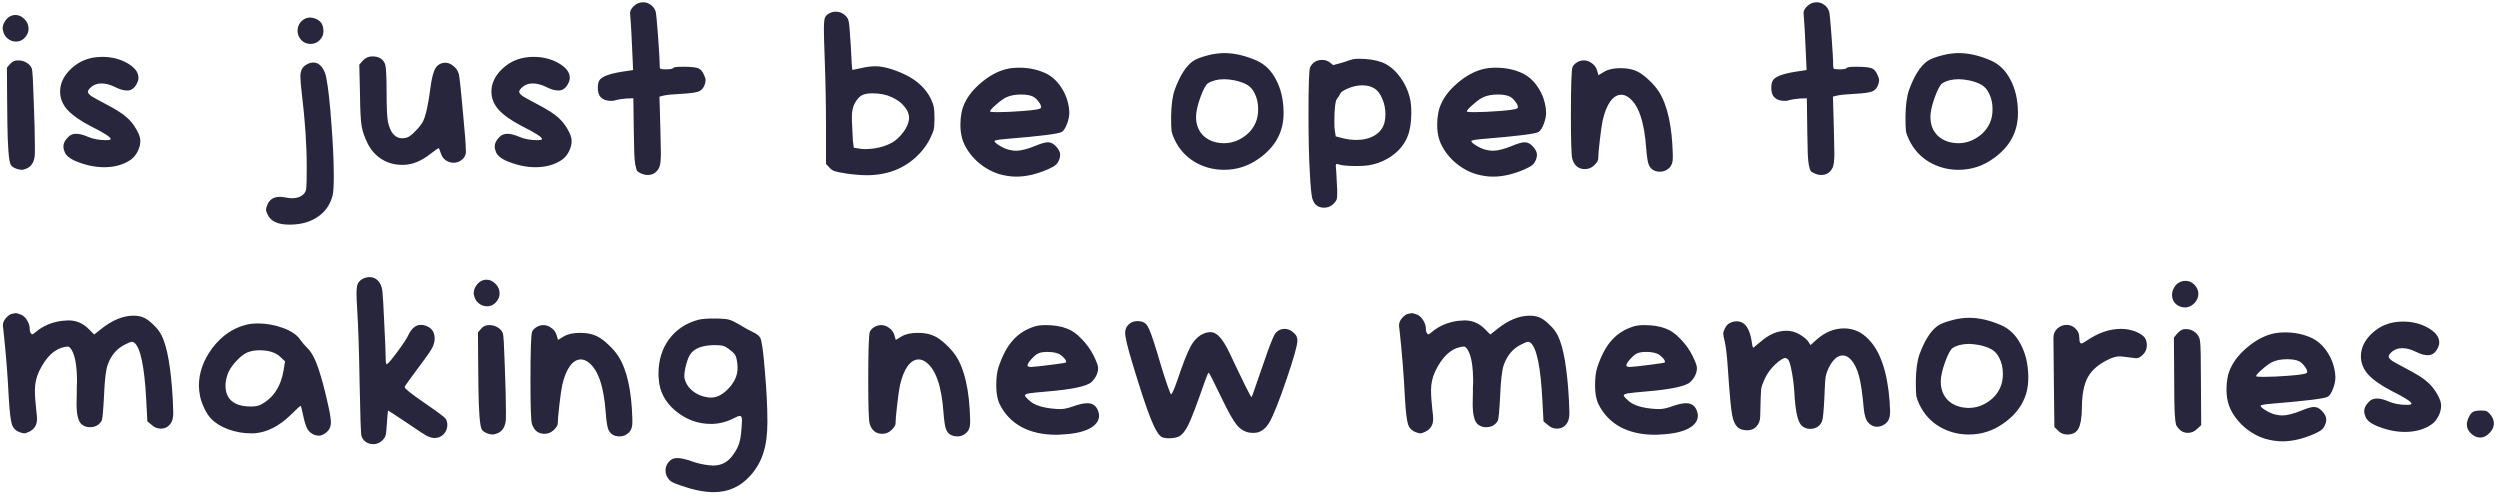 <svg width="255" height="51" viewBox="0 0 255 51" fill="none" xmlns="http://www.w3.org/2000/svg">
<path d="M1.592 6.184C1.656 6.168 1.752 6.16 1.88 6.16C2.184 6.16 2.464 6.24 2.72 6.4C2.976 6.544 3.152 6.744 3.248 7C3.312 7.144 3.376 8.24 3.44 10.288C3.52 12.32 3.56 13.92 3.56 15.088C3.56 15.584 3.552 15.872 3.536 15.952C3.456 16.56 3.192 16.968 2.744 17.176C2.52 17.272 2.344 17.32 2.216 17.32C2.12 17.32 1.976 17.296 1.784 17.248C1.416 17.136 1.184 16.984 1.088 16.792C0.896 16.424 0.784 15 0.752 12.52C0.752 12.072 0.744 11.296 0.728 10.192L0.704 6.904L0.992 6.568C1.184 6.344 1.384 6.216 1.592 6.184ZM1.016 1.672C1.208 1.576 1.392 1.528 1.568 1.528C1.92 1.528 2.232 1.672 2.504 1.96C2.776 2.232 2.912 2.552 2.912 2.92C2.912 3.176 2.848 3.4 2.72 3.592C2.448 4.024 2.08 4.24 1.616 4.24C1.312 4.24 1.032 4.136 0.776 3.928C0.52 3.72 0.36 3.432 0.296 3.064C0.296 3.048 0.288 3.024 0.272 2.992C0.272 2.944 0.272 2.912 0.272 2.896C0.272 2.656 0.344 2.424 0.488 2.2C0.632 1.96 0.808 1.784 1.016 1.672ZM9.54 5.872C9.828 5.824 10.124 5.8 10.428 5.8C11.388 5.8 12.244 6.016 12.996 6.448C13.748 6.88 14.124 7.376 14.124 7.936C14.124 8.08 14.1 8.208 14.052 8.32C13.812 8.928 13.452 9.232 12.972 9.232C12.62 9.232 12.22 9.12 11.772 8.896C11.26 8.64 10.788 8.512 10.356 8.512C9.892 8.512 9.508 8.664 9.204 8.968C9.044 9.128 8.964 9.256 8.964 9.352C8.964 9.48 9.084 9.632 9.324 9.808C9.58 9.968 10.044 10.224 10.716 10.576C11.82 11.152 12.564 11.624 12.948 11.992C13.316 12.312 13.636 12.712 13.908 13.192C14.18 13.656 14.316 14.048 14.316 14.368C14.316 14.736 14.22 15.104 14.028 15.472C13.836 15.84 13.596 16.12 13.308 16.312C12.572 16.808 11.676 17.056 10.62 17.056C9.628 17.056 8.604 16.824 7.548 16.36C7.052 16.12 6.74 15.848 6.612 15.544C6.516 15.32 6.468 15.12 6.468 14.944C6.468 14.624 6.62 14.312 6.924 14.008C7.132 13.768 7.412 13.648 7.764 13.648C8.1 13.648 8.508 13.752 8.988 13.96C9.516 14.184 10.124 14.296 10.812 14.296C11.132 14.296 11.292 14.256 11.292 14.176C11.292 13.984 10.604 13.544 9.228 12.856C8.156 12.296 7.372 11.744 6.876 11.2C6.38 10.64 6.132 10.024 6.132 9.352C6.132 8.552 6.46 7.816 7.116 7.144C7.788 6.456 8.596 6.032 9.54 5.872ZM31.215 6.616C31.471 6.456 31.719 6.376 31.959 6.376C32.279 6.376 32.551 6.512 32.775 6.784C33.015 7.056 33.183 7.432 33.279 7.912C33.487 9 33.663 10.584 33.807 12.664C33.967 14.744 34.047 16.52 34.047 17.992C34.047 18.936 34.007 19.584 33.927 19.936C33.687 20.864 33.191 21.584 32.439 22.096C31.687 22.624 30.759 22.896 29.655 22.912H29.511C28.359 22.912 27.623 22.576 27.303 21.904C27.191 21.68 27.135 21.504 27.135 21.376C27.135 21.28 27.175 21.128 27.255 20.92C27.479 20.36 27.903 20.08 28.527 20.08C28.751 20.08 28.919 20.096 29.031 20.128C29.383 20.192 29.623 20.224 29.751 20.224C30.279 20.224 30.687 20.08 30.975 19.792C31.135 19.632 31.223 19.432 31.239 19.192C31.271 18.952 31.287 18.208 31.287 16.96C31.287 14.8 31.119 12.32 30.783 9.52C30.687 8.736 30.639 8.16 30.639 7.792C30.639 7.232 30.831 6.84 31.215 6.616ZM30.759 2.152C31.015 1.912 31.303 1.792 31.623 1.792C31.863 1.792 32.103 1.856 32.343 1.984C32.775 2.192 32.991 2.592 32.991 3.184C32.991 3.536 32.863 3.84 32.607 4.096C32.351 4.352 32.039 4.48 31.671 4.48C31.559 4.48 31.471 4.472 31.407 4.456C31.087 4.392 30.831 4.232 30.639 3.976C30.447 3.72 30.351 3.44 30.351 3.136C30.351 2.752 30.487 2.424 30.759 2.152ZM37.032 6.16C37.288 5.888 37.6 5.752 37.968 5.752C38.656 5.752 39.096 6.024 39.288 6.568C39.384 6.888 39.432 7.824 39.432 9.376C39.432 10.944 39.48 11.968 39.576 12.448C39.816 13.552 40.304 14.104 41.04 14.104C41.184 14.104 41.336 14.08 41.496 14.032C41.72 13.968 42.008 13.752 42.36 13.384C42.728 13.016 42.992 12.68 43.152 12.376C43.44 11.784 43.696 10.608 43.92 8.848C44.08 7.648 44.328 6.92 44.664 6.664C44.888 6.488 45.136 6.4 45.408 6.4C45.712 6.4 45.992 6.512 46.248 6.736C46.52 6.944 46.704 7.216 46.8 7.552C46.88 7.904 47.016 9.16 47.208 11.32C47.416 13.464 47.52 14.832 47.52 15.424V15.616C47.456 15.92 47.304 16.16 47.064 16.336C46.824 16.512 46.56 16.6 46.272 16.6C46 16.6 45.736 16.52 45.48 16.36C45.24 16.2 45.072 15.968 44.976 15.664C44.848 15.296 44.776 15.112 44.76 15.112C44.696 15.112 44.424 15.296 43.944 15.664C42.984 16.432 42.04 16.816 41.112 16.816H41.04C40.272 16.816 39.584 16.632 38.976 16.264C38.368 15.896 37.888 15.376 37.536 14.704C37.2 14.032 36.984 13.424 36.888 12.88C36.792 12.32 36.736 11.24 36.72 9.64L36.648 6.592L37.032 6.16ZM53.532 5.872C53.82 5.824 54.116 5.8 54.42 5.8C55.38 5.8 56.236 6.016 56.988 6.448C57.74 6.88 58.116 7.376 58.116 7.936C58.116 8.08 58.092 8.208 58.044 8.32C57.804 8.928 57.444 9.232 56.964 9.232C56.612 9.232 56.212 9.12 55.764 8.896C55.252 8.64 54.78 8.512 54.348 8.512C53.884 8.512 53.5 8.664 53.196 8.968C53.036 9.128 52.956 9.256 52.956 9.352C52.956 9.48 53.076 9.632 53.316 9.808C53.572 9.968 54.036 10.224 54.708 10.576C55.812 11.152 56.556 11.624 56.94 11.992C57.308 12.312 57.628 12.712 57.9 13.192C58.172 13.656 58.308 14.048 58.308 14.368C58.308 14.736 58.212 15.104 58.02 15.472C57.828 15.84 57.588 16.12 57.3 16.312C56.564 16.808 55.668 17.056 54.612 17.056C53.62 17.056 52.596 16.824 51.54 16.36C51.044 16.12 50.732 15.848 50.604 15.544C50.508 15.32 50.46 15.12 50.46 14.944C50.46 14.624 50.612 14.312 50.916 14.008C51.124 13.768 51.404 13.648 51.756 13.648C52.092 13.648 52.5 13.752 52.98 13.96C53.508 14.184 54.116 14.296 54.804 14.296C55.124 14.296 55.284 14.256 55.284 14.176C55.284 13.984 54.596 13.544 53.22 12.856C52.148 12.296 51.364 11.744 50.868 11.2C50.372 10.64 50.124 10.024 50.124 9.352C50.124 8.552 50.452 7.816 51.108 7.144C51.78 6.456 52.588 6.032 53.532 5.872ZM64.625 0.64C64.897 0.368 65.225 0.232 65.609 0.232C65.897 0.232 66.153 0.32 66.377 0.496C66.617 0.656 66.785 0.888 66.881 1.192C66.929 1.368 67.009 2.2 67.121 3.688C67.233 5.16 67.289 6.184 67.289 6.76C67.289 6.904 67.321 6.992 67.385 7.024C67.465 7.056 67.649 7.072 67.937 7.072C68.369 7.072 68.617 7.024 68.681 6.928C68.713 6.848 69.041 6.808 69.665 6.808C70.465 6.808 70.993 6.864 71.249 6.976C71.489 7.088 71.673 7.304 71.801 7.624C71.913 7.848 71.969 8.032 71.969 8.176C71.969 8.288 71.945 8.424 71.897 8.584C71.785 8.952 71.577 9.2 71.273 9.328C70.985 9.44 70.409 9.52 69.545 9.568C68.569 9.616 67.937 9.68 67.649 9.76L67.265 9.856L67.361 13.24C67.393 14.744 67.409 15.552 67.409 15.664C67.409 16.368 67.353 16.84 67.241 17.08C67.001 17.592 66.609 17.848 66.065 17.848C65.857 17.848 65.641 17.8 65.417 17.704C65.241 17.624 65.113 17.552 65.033 17.488C64.953 17.408 64.881 17.208 64.817 16.888C64.753 16.552 64.713 16.16 64.697 15.712C64.681 15.264 64.665 14.528 64.649 13.504L64.601 10.024L63.881 10.048C63.449 10.08 63.065 10.144 62.729 10.24C62.649 10.272 62.521 10.288 62.345 10.288C61.801 10.288 61.409 10.12 61.169 9.784C61.041 9.576 60.977 9.296 60.977 8.944C60.977 8.64 61.025 8.4 61.121 8.224C61.345 7.824 62.129 7.52 63.473 7.312L64.577 7.144L64.481 5.032C64.417 3.528 64.361 2.504 64.313 1.96C64.281 1.576 64.265 1.368 64.265 1.336C64.265 1.112 64.385 0.88 64.625 0.64ZM92.245 10.864C91.941 10.48 91.509 10.16 90.949 9.904C90.389 9.648 89.741 9.52 89.005 9.52C88.557 9.52 88.213 9.576 87.973 9.688C87.717 9.8 87.469 10.056 87.229 10.456C87.005 10.84 86.893 11.312 86.893 11.872V12.28C86.941 13.416 86.973 14.088 86.989 14.296L87.085 15.064L87.661 15.16C87.885 15.192 88.069 15.208 88.213 15.208C89.157 15.208 90.013 15.024 90.781 14.656C91.165 14.48 91.533 14.192 91.885 13.792C92.253 13.376 92.501 12.968 92.629 12.568C92.693 12.344 92.725 12.168 92.725 12.04C92.725 11.624 92.565 11.232 92.245 10.864ZM84.685 1.312C84.845 1.232 85.037 1.192 85.261 1.192C85.645 1.192 85.981 1.336 86.269 1.624C86.445 1.8 86.549 2.016 86.581 2.272C86.629 2.512 86.693 3.272 86.773 4.552C86.853 6.232 86.909 7.088 86.941 7.12H86.965C87.045 7.12 87.325 7.064 87.805 6.952C88.365 6.824 88.853 6.76 89.269 6.76C90.069 6.76 91.045 7.024 92.197 7.552C93.509 8.16 94.429 9.008 94.957 10.096C95.117 10.432 95.213 10.712 95.245 10.936C95.293 11.16 95.317 11.536 95.317 12.064C95.317 12.592 95.293 12.968 95.245 13.192C95.197 13.4 95.069 13.72 94.861 14.152C94.397 15.048 93.757 15.808 92.941 16.432C92.125 17.056 91.221 17.472 90.229 17.68C89.653 17.808 89.053 17.872 88.429 17.872C87.837 17.872 87.141 17.816 86.341 17.704C85.733 17.608 85.333 17.528 85.141 17.464C84.949 17.4 84.773 17.28 84.613 17.104L84.253 16.72V12.976C84.253 10.72 84.205 8.28 84.109 5.656C84.061 4.424 84.037 3.536 84.037 2.992C84.037 2.352 84.077 1.944 84.157 1.768C84.237 1.592 84.413 1.44 84.685 1.312ZM105.377 9.856C105.089 9.712 104.681 9.64 104.153 9.64C103.577 9.64 103.089 9.728 102.689 9.904C102.417 10.016 102.065 10.264 101.633 10.648C101.201 11.016 100.985 11.256 100.985 11.368C100.985 11.416 101.233 11.44 101.729 11.44C102.465 11.44 103.345 11.4 104.369 11.32C105.393 11.24 105.977 11.152 106.121 11.056C106.169 11.04 106.193 10.992 106.193 10.912C106.193 10.768 106.105 10.584 105.929 10.36C105.753 10.12 105.569 9.952 105.377 9.856ZM102.545 7.072C102.945 6.96 103.417 6.904 103.961 6.904C104.969 6.904 105.889 7.104 106.721 7.504C107.345 7.824 107.865 8.312 108.281 8.968C108.697 9.608 108.953 10.328 109.049 11.128C109.049 11.16 109.049 11.208 109.049 11.272C109.065 11.336 109.073 11.384 109.073 11.416C109.073 11.832 108.993 12.24 108.833 12.64C108.689 13.04 108.513 13.312 108.305 13.456C108.033 13.648 106.121 13.888 102.569 14.176C101.817 14.24 101.441 14.312 101.441 14.392C101.441 14.488 101.609 14.64 101.945 14.848C102.281 15.056 102.609 15.2 102.929 15.28C103.217 15.344 103.449 15.376 103.625 15.376C104.137 15.376 104.801 15.208 105.617 14.872C106.193 14.632 106.617 14.512 106.889 14.512C107.161 14.512 107.417 14.632 107.657 14.872C107.977 15.192 108.137 15.496 108.137 15.784C108.137 15.976 108.089 16.176 107.993 16.384C107.913 16.576 107.801 16.728 107.657 16.84C107.529 16.952 107.289 17.088 106.937 17.248C105.769 17.76 104.681 18.016 103.673 18.016C103.097 18.016 102.505 17.928 101.897 17.752C101.081 17.496 100.337 17.064 99.665 16.456C98.993 15.832 98.513 15.144 98.225 14.392C98.049 13.896 97.961 13.344 97.961 12.736C97.961 11.856 98.105 11.12 98.393 10.528C98.729 9.792 99.297 9.088 100.097 8.416C100.897 7.744 101.713 7.296 102.545 7.072ZM125.957 8.2C125.525 8.12 125.165 8.08 124.877 8.08C124.221 8.08 123.669 8.216 123.221 8.488C122.997 8.632 122.733 9.12 122.429 9.952C122.141 10.768 121.997 11.424 121.997 11.92C121.997 12.72 122.253 13.368 122.765 13.864C123.293 14.344 123.981 14.592 124.829 14.608C125.517 14.608 126.157 14.416 126.749 14.032C127.357 13.648 127.797 13.144 128.069 12.52C128.245 12.12 128.333 11.664 128.333 11.152C128.333 10.528 128.213 9.984 127.973 9.52C127.797 9.152 127.557 8.872 127.253 8.68C126.949 8.488 126.517 8.328 125.957 8.2ZM123.245 5.632C123.805 5.488 124.357 5.416 124.901 5.416C125.925 5.416 127.021 5.672 128.189 6.184C129.021 6.552 129.677 7.2 130.157 8.128C130.653 9.056 130.909 10.152 130.925 11.416V11.56C130.925 13.464 130.077 15.008 128.381 16.192C127.325 16.944 126.149 17.32 124.853 17.32C123.781 17.32 122.789 17.056 121.877 16.528C120.965 15.984 120.277 15.224 119.813 14.248C119.653 13.912 119.549 13.624 119.501 13.384C119.469 13.144 119.453 12.64 119.453 11.872C119.469 10.736 119.589 9.84 119.813 9.184C120.341 7.728 120.965 6.744 121.685 6.232C121.973 6.024 122.493 5.824 123.245 5.632ZM141.002 10.096C140.794 9.584 140.522 9.224 140.186 9.016C139.85 8.808 139.442 8.704 138.962 8.704C138.45 8.704 137.946 8.816 137.45 9.04C137.002 9.232 136.746 9.416 136.682 9.592C136.634 9.72 136.538 9.872 136.394 10.048C136.202 10.272 136.106 11.064 136.106 12.424C136.106 12.872 136.122 13.176 136.154 13.336L136.25 13.912L136.994 14.104C137.442 14.216 137.89 14.272 138.338 14.272C139.074 14.272 139.698 14.12 140.21 13.816C140.738 13.496 141.074 13.056 141.218 12.496C141.282 12.256 141.314 11.976 141.314 11.656C141.314 11.112 141.21 10.592 141.002 10.096ZM138.002 6.04C138.194 6.008 138.386 5.992 138.578 5.992C139.506 5.992 140.298 6.112 140.954 6.352C141.61 6.608 142.186 7.056 142.682 7.696C143.194 8.336 143.562 9.072 143.786 9.904C143.898 10.336 143.954 10.856 143.954 11.464C143.954 12.44 143.834 13.24 143.594 13.864C143.29 14.648 142.778 15.304 142.058 15.832C141.354 16.36 140.53 16.704 139.586 16.864C139.25 16.912 138.834 16.936 138.338 16.936C137.49 16.936 136.89 16.88 136.538 16.768C136.442 16.736 136.386 16.72 136.37 16.72C136.29 16.72 136.25 16.792 136.25 16.936C136.25 16.968 136.266 17.16 136.298 17.512C136.314 17.672 136.346 18.296 136.394 19.384V19.792C136.394 20.08 136.37 20.28 136.322 20.392C136.274 20.504 136.17 20.64 136.01 20.8C135.754 21.056 135.434 21.184 135.05 21.184C134.826 21.184 134.618 21.136 134.426 21.04C134.154 20.896 133.962 20.624 133.85 20.224C133.754 19.824 133.674 19 133.61 17.752C133.514 16.184 133.466 14.144 133.466 11.632C133.466 8.672 133.522 7.08 133.634 6.856C133.89 6.36 134.298 6.112 134.858 6.112C135.162 6.112 135.426 6.2 135.65 6.376L135.986 6.64L136.874 6.4C137.018 6.352 137.17 6.304 137.33 6.256C137.49 6.192 137.634 6.144 137.762 6.112C137.89 6.08 137.97 6.056 138.002 6.04ZM154.009 9.856C153.721 9.712 153.313 9.64 152.785 9.64C152.209 9.64 151.721 9.728 151.321 9.904C151.049 10.016 150.697 10.264 150.265 10.648C149.833 11.016 149.617 11.256 149.617 11.368C149.617 11.416 149.865 11.44 150.361 11.44C151.097 11.44 151.977 11.4 153.001 11.32C154.025 11.24 154.609 11.152 154.753 11.056C154.801 11.04 154.825 10.992 154.825 10.912C154.825 10.768 154.737 10.584 154.561 10.36C154.385 10.12 154.201 9.952 154.009 9.856ZM151.177 7.072C151.577 6.96 152.049 6.904 152.593 6.904C153.601 6.904 154.521 7.104 155.353 7.504C155.977 7.824 156.497 8.312 156.913 8.968C157.329 9.608 157.585 10.328 157.681 11.128C157.681 11.16 157.681 11.208 157.681 11.272C157.697 11.336 157.705 11.384 157.705 11.416C157.705 11.832 157.625 12.24 157.465 12.64C157.321 13.04 157.145 13.312 156.937 13.456C156.665 13.648 154.753 13.888 151.201 14.176C150.449 14.24 150.073 14.312 150.073 14.392C150.073 14.488 150.241 14.64 150.577 14.848C150.913 15.056 151.241 15.2 151.561 15.28C151.849 15.344 152.081 15.376 152.257 15.376C152.769 15.376 153.433 15.208 154.249 14.872C154.825 14.632 155.249 14.512 155.521 14.512C155.793 14.512 156.049 14.632 156.289 14.872C156.609 15.192 156.769 15.496 156.769 15.784C156.769 15.976 156.721 16.176 156.625 16.384C156.545 16.576 156.433 16.728 156.289 16.84C156.161 16.952 155.921 17.088 155.569 17.248C154.401 17.76 153.313 18.016 152.305 18.016C151.729 18.016 151.137 17.928 150.529 17.752C149.713 17.496 148.969 17.064 148.297 16.456C147.625 15.832 147.145 15.144 146.857 14.392C146.681 13.896 146.593 13.344 146.593 12.736C146.593 11.856 146.737 11.12 147.025 10.528C147.361 9.792 147.929 9.088 148.729 8.416C149.529 7.744 150.345 7.296 151.177 7.072ZM160.952 6.304C161.144 6.208 161.344 6.16 161.552 6.16C161.84 6.16 162.112 6.256 162.368 6.448C162.624 6.624 162.8 6.864 162.896 7.168L163.04 7.672L163.64 7.312C164.04 7.072 164.592 6.952 165.296 6.952C165.984 6.952 166.552 7.064 167 7.288C167.368 7.464 167.76 7.752 168.176 8.152C168.608 8.552 168.952 8.952 169.208 9.352C170.072 10.712 170.544 12.824 170.624 15.688V16.168C170.624 16.552 170.512 16.864 170.288 17.104C170.016 17.376 169.696 17.512 169.328 17.512C168.736 17.512 168.344 17.256 168.152 16.744C168.056 16.472 167.976 15.936 167.912 15.136C167.72 12.336 167.096 10.584 166.04 9.88C165.816 9.736 165.592 9.664 165.368 9.664C164.952 9.664 164.576 9.896 164.24 10.36C163.92 10.808 163.664 11.448 163.472 12.28C163.392 12.648 163.296 13.312 163.184 14.272C163.072 15.232 163.016 15.88 163.016 16.216C163.016 16.376 162.88 16.592 162.608 16.864C162.336 17.12 162.024 17.248 161.672 17.248C161.016 17.248 160.584 16.904 160.376 16.216C160.28 15.88 160.232 14.424 160.232 11.848C160.232 8.776 160.288 7.104 160.4 6.832C160.496 6.624 160.68 6.448 160.952 6.304ZM184.321 0.64C184.593 0.368 184.921 0.232 185.305 0.232C185.593 0.232 185.849 0.32 186.073 0.496C186.313 0.656 186.481 0.888 186.577 1.192C186.625 1.368 186.705 2.2 186.817 3.688C186.929 5.16 186.985 6.184 186.985 6.76C186.985 6.904 187.017 6.992 187.081 7.024C187.161 7.056 187.345 7.072 187.633 7.072C188.065 7.072 188.313 7.024 188.377 6.928C188.409 6.848 188.737 6.808 189.361 6.808C190.161 6.808 190.689 6.864 190.945 6.976C191.185 7.088 191.369 7.304 191.497 7.624C191.609 7.848 191.665 8.032 191.665 8.176C191.665 8.288 191.641 8.424 191.593 8.584C191.481 8.952 191.273 9.2 190.969 9.328C190.681 9.44 190.105 9.52 189.241 9.568C188.265 9.616 187.633 9.68 187.345 9.76L186.961 9.856L187.057 13.24C187.089 14.744 187.105 15.552 187.105 15.664C187.105 16.368 187.049 16.84 186.937 17.08C186.697 17.592 186.305 17.848 185.761 17.848C185.553 17.848 185.337 17.8 185.113 17.704C184.937 17.624 184.809 17.552 184.729 17.488C184.649 17.408 184.577 17.208 184.513 16.888C184.449 16.552 184.409 16.16 184.393 15.712C184.377 15.264 184.361 14.528 184.345 13.504L184.297 10.024L183.577 10.048C183.145 10.08 182.761 10.144 182.425 10.24C182.345 10.272 182.217 10.288 182.041 10.288C181.497 10.288 181.105 10.12 180.865 9.784C180.737 9.576 180.673 9.296 180.673 8.944C180.673 8.64 180.721 8.4 180.817 8.224C181.041 7.824 181.825 7.52 183.169 7.312L184.273 7.144L184.177 5.032C184.113 3.528 184.057 2.504 184.009 1.96C183.977 1.576 183.961 1.368 183.961 1.336C183.961 1.112 184.081 0.88 184.321 0.64ZM200.863 8.2C200.431 8.12 200.071 8.08 199.783 8.08C199.127 8.08 198.575 8.216 198.127 8.488C197.903 8.632 197.639 9.12 197.335 9.952C197.047 10.768 196.903 11.424 196.903 11.92C196.903 12.72 197.159 13.368 197.671 13.864C198.199 14.344 198.887 14.592 199.735 14.608C200.423 14.608 201.063 14.416 201.655 14.032C202.263 13.648 202.703 13.144 202.975 12.52C203.151 12.12 203.239 11.664 203.239 11.152C203.239 10.528 203.119 9.984 202.879 9.52C202.703 9.152 202.463 8.872 202.159 8.68C201.855 8.488 201.423 8.328 200.863 8.2ZM198.151 5.632C198.711 5.488 199.263 5.416 199.807 5.416C200.831 5.416 201.927 5.672 203.095 6.184C203.927 6.552 204.583 7.2 205.063 8.128C205.559 9.056 205.815 10.152 205.831 11.416V11.56C205.831 13.464 204.983 15.008 203.287 16.192C202.231 16.944 201.055 17.32 199.759 17.32C198.687 17.32 197.695 17.056 196.783 16.528C195.871 15.984 195.183 15.224 194.719 14.248C194.559 13.912 194.455 13.624 194.407 13.384C194.375 13.144 194.359 12.64 194.359 11.872C194.375 10.736 194.495 9.84 194.719 9.184C195.247 7.728 195.871 6.744 196.591 6.232C196.879 6.024 197.399 5.824 198.151 5.632ZM1.232 32.008C1.456 31.976 1.584 31.952 1.616 31.936C1.696 31.936 1.88 31.992 2.168 32.104C2.392 32.2 2.592 32.392 2.768 32.68C2.944 32.968 3.032 33.248 3.032 33.52C3.032 33.728 3.072 33.888 3.152 34C3.216 34.08 3.272 34.112 3.32 34.096C3.368 34.08 3.48 34 3.656 33.856C4.376 33.248 5.256 32.872 6.296 32.728C6.616 32.696 6.84 32.68 6.968 32.68C7.784 32.68 8.48 32.976 9.056 33.568L9.608 34.12L10.304 33.568C11.44 32.656 12.544 32.2 13.616 32.2C13.984 32.2 14.312 32.256 14.6 32.368C14.92 32.496 15.264 32.744 15.632 33.112C16.016 33.464 16.304 33.84 16.496 34.24C17.072 35.408 17.448 37.584 17.624 40.768C17.656 41.568 17.672 42.008 17.672 42.088C17.672 42.504 17.616 42.816 17.504 43.024C17.264 43.488 16.896 43.72 16.4 43.72C16.048 43.72 15.736 43.592 15.464 43.336L15.032 42.976L14.912 40.744C14.736 37.416 14.336 35.488 13.712 34.96C13.616 34.896 13.536 34.864 13.472 34.864C13.344 34.864 13.112 34.952 12.776 35.128C11.944 35.528 11.352 36.208 11 37.168C10.808 37.664 10.68 38.696 10.616 40.264C10.536 41.848 10.456 42.728 10.376 42.904C10.12 43.352 9.712 43.576 9.152 43.576C8.848 43.576 8.576 43.48 8.336 43.288C7.984 43 7.808 42.296 7.808 41.176C7.808 40.664 7.816 40.24 7.832 39.904C7.832 39.792 7.832 39.64 7.832 39.448C7.848 39.24 7.856 39.088 7.856 38.992C7.856 37.424 7.68 36.336 7.328 35.728C7.184 35.472 7.04 35.344 6.896 35.344C6.88 35.344 6.776 35.36 6.584 35.392C5.56 35.584 4.696 36.408 3.992 37.864C3.704 38.472 3.56 39.112 3.56 39.784C3.56 40.36 3.608 41.064 3.704 41.896C3.752 42.232 3.776 42.512 3.776 42.736C3.776 43.344 3.512 43.776 2.984 44.032C2.76 44.144 2.584 44.2 2.456 44.2C2.36 44.2 2.208 44.16 2 44.08C1.6 43.936 1.336 43.664 1.208 43.264C1.08 42.848 0.976 41.96 0.896 40.6C0.784 38.28 0.592 35.888 0.32 33.424C0.32 33.392 0.312 33.344 0.296 33.28C0.296 33.216 0.296 33.176 0.296 33.16C0.296 32.936 0.392 32.704 0.584 32.464C0.824 32.192 1.04 32.04 1.232 32.008ZM28.617 36.424C28.153 35.96 27.433 35.728 26.457 35.728C25.977 35.728 25.553 35.808 25.185 35.968C24.833 36.128 24.449 36.44 24.033 36.904C23.617 37.368 23.345 37.792 23.217 38.176C23.073 38.592 23.001 38.984 23.001 39.352C23.001 40.2 23.337 40.8 24.009 41.152C24.409 41.36 24.929 41.464 25.569 41.464C26.001 41.464 26.329 41.408 26.553 41.296C27.849 40.64 28.641 39.464 28.929 37.768L29.073 36.856L28.617 36.424ZM24.969 33.16C25.353 33.048 25.801 32.992 26.313 32.992C27.177 32.992 28.025 33.144 28.857 33.448C29.689 33.752 30.265 34.136 30.585 34.6C30.809 34.92 31.097 35.256 31.449 35.608C31.833 36.008 32.185 36.696 32.505 37.672C32.809 38.6 33.089 39.632 33.345 40.768C33.617 41.904 33.753 42.672 33.753 43.072C33.753 43.472 33.633 43.784 33.393 44.008C33.089 44.296 32.801 44.44 32.529 44.44C32.417 44.44 32.273 44.416 32.097 44.368C31.793 44.256 31.553 44.064 31.377 43.792C31.217 43.52 31.073 43.08 30.945 42.472C30.785 41.752 30.697 41.392 30.681 41.392C30.617 41.392 30.281 41.696 29.673 42.304C28.473 43.472 27.225 44.104 25.929 44.2H25.593C24.809 44.2 24.041 44.064 23.289 43.792C22.553 43.52 21.969 43.16 21.537 42.712C21.313 42.488 21.089 42.152 20.865 41.704C20.641 41.24 20.489 40.816 20.409 40.432C20.329 40.032 20.289 39.672 20.289 39.352C20.289 38.024 20.737 36.752 21.633 35.536C22.545 34.32 23.657 33.528 24.969 33.16ZM36.965 28.456C37.205 28.328 37.453 28.264 37.709 28.264C38.045 28.264 38.333 28.392 38.573 28.648C38.813 28.904 38.957 29.256 39.005 29.704C39.053 30.088 39.117 31.2 39.197 33.04C39.293 34.864 39.341 36.032 39.341 36.544C39.341 36.976 39.381 37.176 39.461 37.144C39.589 37.096 39.949 36.672 40.541 35.872C41.133 35.072 41.501 34.512 41.645 34.192C41.981 33.488 42.405 33.136 42.917 33.136C43.157 33.136 43.389 33.192 43.613 33.304C44.093 33.528 44.333 33.936 44.333 34.528C44.333 34.784 44.269 35.064 44.141 35.368C44.029 35.64 43.557 36.328 42.725 37.432C41.813 38.664 41.349 39.304 41.333 39.352C41.301 39.416 41.285 39.464 41.285 39.496C41.285 39.64 41.925 40.152 43.205 41.032C44.597 41.992 45.341 42.544 45.437 42.688C45.565 42.864 45.629 43.08 45.629 43.336C45.629 43.688 45.509 44 45.269 44.272C45.029 44.528 44.725 44.664 44.357 44.68C44.117 44.68 43.845 44.608 43.541 44.464C43.253 44.304 42.653 43.912 41.741 43.288C40.333 42.344 39.613 41.872 39.581 41.872C39.565 41.872 39.525 42.312 39.461 43.192C39.429 43.8 39.389 44.192 39.341 44.368C39.309 44.528 39.205 44.704 39.029 44.896C38.757 45.168 38.437 45.304 38.069 45.304C37.797 45.304 37.549 45.232 37.325 45.088C37.101 44.928 36.949 44.72 36.869 44.464C36.805 44.24 36.741 42.392 36.677 38.92C36.629 35.848 36.549 33.416 36.437 31.624C36.389 30.904 36.365 30.352 36.365 29.968C36.365 29.488 36.405 29.152 36.485 28.96C36.581 28.752 36.741 28.584 36.965 28.456ZM49.639 33.184C49.703 33.168 49.799 33.16 49.927 33.16C50.231 33.16 50.511 33.24 50.767 33.4C51.023 33.544 51.199 33.744 51.295 34C51.359 34.144 51.423 35.24 51.487 37.288C51.567 39.32 51.607 40.92 51.607 42.088C51.607 42.584 51.599 42.872 51.583 42.952C51.503 43.56 51.239 43.968 50.791 44.176C50.567 44.272 50.391 44.32 50.263 44.32C50.167 44.32 50.023 44.296 49.831 44.248C49.463 44.136 49.231 43.984 49.135 43.792C48.943 43.424 48.831 42 48.799 39.52C48.799 39.072 48.791 38.296 48.775 37.192L48.751 33.904L49.039 33.568C49.231 33.344 49.431 33.216 49.639 33.184ZM49.063 28.672C49.255 28.576 49.439 28.528 49.615 28.528C49.967 28.528 50.279 28.672 50.551 28.96C50.823 29.232 50.959 29.552 50.959 29.92C50.959 30.176 50.895 30.4 50.767 30.592C50.495 31.024 50.127 31.24 49.663 31.24C49.359 31.24 49.079 31.136 48.823 30.928C48.567 30.72 48.407 30.432 48.343 30.064C48.343 30.048 48.335 30.024 48.319 29.992C48.319 29.944 48.319 29.912 48.319 29.896C48.319 29.656 48.391 29.424 48.535 29.2C48.679 28.96 48.855 28.784 49.063 28.672ZM54.827 33.304C55.019 33.208 55.219 33.16 55.427 33.16C55.715 33.16 55.987 33.256 56.243 33.448C56.499 33.624 56.675 33.864 56.771 34.168L56.915 34.672L57.515 34.312C57.915 34.072 58.467 33.952 59.171 33.952C59.859 33.952 60.427 34.064 60.875 34.288C61.243 34.464 61.635 34.752 62.051 35.152C62.483 35.552 62.827 35.952 63.083 36.352C63.947 37.712 64.419 39.824 64.499 42.688V43.168C64.499 43.552 64.387 43.864 64.163 44.104C63.891 44.376 63.571 44.512 63.203 44.512C62.611 44.512 62.219 44.256 62.027 43.744C61.931 43.472 61.851 42.936 61.787 42.136C61.595 39.336 60.971 37.584 59.915 36.88C59.691 36.736 59.467 36.664 59.243 36.664C58.827 36.664 58.451 36.896 58.115 37.36C57.795 37.808 57.539 38.448 57.347 39.28C57.267 39.648 57.171 40.312 57.059 41.272C56.947 42.232 56.891 42.88 56.891 43.216C56.891 43.376 56.755 43.592 56.483 43.864C56.211 44.12 55.899 44.248 55.547 44.248C54.891 44.248 54.459 43.904 54.251 43.216C54.155 42.88 54.107 41.424 54.107 38.848C54.107 35.776 54.163 34.104 54.275 33.832C54.371 33.624 54.555 33.448 54.827 33.304ZM74.292 35.56C74.068 35.4 73.876 35.304 73.716 35.272C73.556 35.224 73.252 35.2 72.804 35.2C71.62 35.232 70.828 35.536 70.428 36.112C70.268 36.336 70.124 36.688 69.996 37.168C69.868 37.632 69.804 38.024 69.804 38.344C69.804 38.376 69.804 38.424 69.804 38.488C69.82 38.536 69.828 38.568 69.828 38.584C69.924 39.064 70.188 39.488 70.62 39.856C71.068 40.224 71.588 40.448 72.18 40.528C72.26 40.544 72.38 40.552 72.54 40.552C73.148 40.552 73.748 40.232 74.34 39.592C74.932 38.952 75.228 38.28 75.228 37.576C75.228 37.352 75.22 37.184 75.204 37.072C75.156 36.656 75.084 36.368 74.988 36.208C74.892 36.048 74.66 35.832 74.292 35.56ZM71.268 32.608C71.62 32.528 72.132 32.488 72.804 32.488H73.188C73.78 32.504 74.172 32.544 74.364 32.608C74.572 32.656 74.9 32.808 75.348 33.064C75.94 33.432 76.428 33.704 76.812 33.88C77.18 34.056 77.42 34.24 77.532 34.432C77.692 34.672 77.852 35.792 78.012 37.792C78.188 39.776 78.276 41.528 78.276 43.048C78.276 44.296 78.14 45.336 77.868 46.168C77.612 47.016 77.18 47.784 76.572 48.472C75.564 49.624 74.308 50.2 72.804 50.2C71.86 50.2 70.764 49.984 69.516 49.552C68.972 49.376 68.612 49.224 68.436 49.096C68.26 48.968 68.108 48.768 67.98 48.496C67.916 48.352 67.884 48.184 67.884 47.992C67.884 47.624 68.012 47.312 68.268 47.056C68.46 46.832 68.74 46.72 69.108 46.72C69.444 46.72 69.932 46.832 70.572 47.056C71.148 47.264 71.756 47.4 72.396 47.464C72.444 47.464 72.5 47.464 72.564 47.464C72.644 47.48 72.7 47.488 72.732 47.488C73.628 47.488 74.332 47.088 74.844 46.288C75.116 45.904 75.3 45.544 75.396 45.208C75.508 44.856 75.588 44.352 75.636 43.696C75.668 43.248 75.684 42.976 75.684 42.88C75.684 42.576 75.612 42.424 75.468 42.424C75.34 42.424 75.116 42.512 74.796 42.688C74.06 43.056 73.3 43.24 72.516 43.24C71.172 43.24 69.964 42.792 68.892 41.896C67.82 41 67.252 39.896 67.188 38.584C67.188 38.536 67.18 38.464 67.164 38.368C67.164 38.272 67.164 38.2 67.164 38.152C67.164 36.76 67.524 35.576 68.244 34.6C68.98 33.608 69.988 32.944 71.268 32.608ZM89.28 33.304C89.472 33.208 89.672 33.16 89.88 33.16C90.168 33.16 90.44 33.256 90.696 33.448C90.952 33.624 91.128 33.864 91.224 34.168L91.368 34.672L91.968 34.312C92.368 34.072 92.92 33.952 93.624 33.952C94.312 33.952 94.88 34.064 95.328 34.288C95.696 34.464 96.088 34.752 96.504 35.152C96.936 35.552 97.28 35.952 97.536 36.352C98.4 37.712 98.872 39.824 98.952 42.688V43.168C98.952 43.552 98.84 43.864 98.616 44.104C98.344 44.376 98.024 44.512 97.656 44.512C97.064 44.512 96.672 44.256 96.48 43.744C96.384 43.472 96.304 42.936 96.24 42.136C96.048 39.336 95.424 37.584 94.368 36.88C94.144 36.736 93.92 36.664 93.696 36.664C93.28 36.664 92.904 36.896 92.568 37.36C92.248 37.808 91.992 38.448 91.8 39.28C91.72 39.648 91.624 40.312 91.512 41.272C91.4 42.232 91.344 42.88 91.344 43.216C91.344 43.376 91.208 43.592 90.936 43.864C90.664 44.12 90.352 44.248 90 44.248C89.344 44.248 88.912 43.904 88.704 43.216C88.608 42.88 88.56 41.424 88.56 38.848C88.56 35.776 88.616 34.104 88.728 33.832C88.824 33.624 89.008 33.448 89.28 33.304ZM108.193 36.208C107.905 36 107.449 35.896 106.825 35.896C106.441 35.896 106.137 35.944 105.913 36.04C105.705 36.136 105.465 36.336 105.193 36.64C104.937 36.928 104.809 37.136 104.809 37.264C104.809 37.376 104.929 37.432 105.169 37.432C105.489 37.416 106.153 37.344 107.161 37.216C108.169 37.088 108.689 37.008 108.721 36.976C108.737 36.96 108.745 36.936 108.745 36.904C108.745 36.728 108.561 36.496 108.193 36.208ZM105.601 33.28C105.889 33.2 106.241 33.16 106.657 33.16C107.505 33.16 108.233 33.28 108.841 33.52C109.337 33.696 109.825 34.04 110.305 34.552C110.801 35.048 111.209 35.608 111.529 36.232C111.849 36.872 112.009 37.304 112.009 37.528C112.009 38.04 111.785 38.52 111.337 38.968C110.857 39.4 109.361 39.72 106.849 39.928C105.889 40.008 105.265 40.072 104.977 40.12C104.689 40.168 104.545 40.24 104.545 40.336C104.545 40.416 104.689 40.584 104.977 40.84C105.473 41.32 106.361 41.608 107.641 41.704C107.769 41.72 107.937 41.728 108.145 41.728C108.481 41.728 108.881 41.648 109.345 41.488C110.001 41.248 110.521 41.128 110.905 41.128C111.481 41.128 111.857 41.416 112.033 41.992C112.081 42.136 112.105 42.272 112.105 42.4C112.105 42.944 111.761 43.392 111.073 43.744C110.401 44.08 109.449 44.272 108.217 44.32C108.153 44.32 108.065 44.328 107.953 44.344C107.841 44.344 107.761 44.344 107.713 44.344C106.353 44.344 105.177 44.08 104.185 43.552C103.209 43.008 102.473 42.24 101.977 41.248C101.737 40.768 101.617 40.128 101.617 39.328C101.617 38.528 101.697 37.896 101.857 37.432C102.257 36.232 102.753 35.312 103.345 34.672C103.937 34.016 104.689 33.552 105.601 33.28ZM115.102 33.112C115.342 32.872 115.646 32.752 116.014 32.752C116.51 32.752 116.854 32.92 117.046 33.256C117.254 33.576 117.582 34.48 118.03 35.968C118.158 36.384 118.318 36.92 118.51 37.576C119.054 39.304 119.366 40.184 119.446 40.216C119.542 40.216 119.758 39.736 120.094 38.776C120.638 37.144 121.086 36 121.438 35.344C121.806 34.688 122.238 34.256 122.734 34.048C122.974 33.936 123.214 33.88 123.454 33.88C123.806 33.88 124.126 34.048 124.414 34.384C124.718 34.704 125.054 35.248 125.422 36.016C126.83 39.008 127.574 40.504 127.654 40.504C127.686 40.504 127.87 40 128.206 38.992C128.558 37.968 128.926 36.912 129.31 35.824C129.71 34.736 129.974 34.12 130.102 33.976C130.358 33.688 130.662 33.544 131.014 33.544C131.398 33.544 131.75 33.712 132.07 34.048C132.246 34.224 132.334 34.456 132.334 34.744C132.334 35.208 131.966 36.52 131.23 38.68C130.462 40.936 129.87 42.416 129.454 43.12C129.038 43.808 128.518 44.152 127.894 44.152C127.702 44.152 127.558 44.144 127.462 44.128C126.95 44.048 126.51 43.784 126.142 43.336C125.774 42.888 125.238 41.928 124.534 40.456C123.75 38.824 123.334 38.008 123.286 38.008C123.238 38.008 123.094 38.344 122.854 39.016C122.086 41.224 121.542 42.656 121.222 43.312C120.902 43.968 120.566 44.376 120.214 44.536C119.942 44.648 119.622 44.704 119.254 44.704C118.934 44.704 118.686 44.664 118.51 44.584C118.19 44.424 117.806 43.784 117.358 42.664C116.91 41.544 116.278 39.624 115.462 36.904C114.998 35.368 114.766 34.384 114.766 33.952C114.766 33.616 114.878 33.336 115.102 33.112ZM143.638 32.008C143.862 31.976 143.99 31.952 144.022 31.936C144.102 31.936 144.286 31.992 144.574 32.104C144.798 32.2 144.998 32.392 145.174 32.68C145.35 32.968 145.438 33.248 145.438 33.52C145.438 33.728 145.478 33.888 145.558 34C145.622 34.08 145.678 34.112 145.726 34.096C145.774 34.08 145.886 34 146.062 33.856C146.782 33.248 147.662 32.872 148.702 32.728C149.022 32.696 149.246 32.68 149.374 32.68C150.19 32.68 150.886 32.976 151.462 33.568L152.014 34.12L152.71 33.568C153.846 32.656 154.95 32.2 156.022 32.2C156.39 32.2 156.718 32.256 157.006 32.368C157.326 32.496 157.67 32.744 158.038 33.112C158.422 33.464 158.71 33.84 158.902 34.24C159.478 35.408 159.854 37.584 160.03 40.768C160.062 41.568 160.078 42.008 160.078 42.088C160.078 42.504 160.022 42.816 159.91 43.024C159.67 43.488 159.302 43.72 158.806 43.72C158.454 43.72 158.142 43.592 157.87 43.336L157.438 42.976L157.318 40.744C157.142 37.416 156.742 35.488 156.118 34.96C156.022 34.896 155.942 34.864 155.878 34.864C155.75 34.864 155.518 34.952 155.182 35.128C154.35 35.528 153.758 36.208 153.406 37.168C153.214 37.664 153.086 38.696 153.022 40.264C152.942 41.848 152.862 42.728 152.782 42.904C152.526 43.352 152.118 43.576 151.558 43.576C151.254 43.576 150.982 43.48 150.742 43.288C150.39 43 150.214 42.296 150.214 41.176C150.214 40.664 150.222 40.24 150.238 39.904C150.238 39.792 150.238 39.64 150.238 39.448C150.254 39.24 150.262 39.088 150.262 38.992C150.262 37.424 150.086 36.336 149.734 35.728C149.59 35.472 149.446 35.344 149.302 35.344C149.286 35.344 149.182 35.36 148.99 35.392C147.966 35.584 147.102 36.408 146.398 37.864C146.11 38.472 145.966 39.112 145.966 39.784C145.966 40.36 146.014 41.064 146.11 41.896C146.158 42.232 146.182 42.512 146.182 42.736C146.182 43.344 145.918 43.776 145.39 44.032C145.166 44.144 144.99 44.2 144.862 44.2C144.766 44.2 144.614 44.16 144.406 44.08C144.006 43.936 143.742 43.664 143.614 43.264C143.486 42.848 143.382 41.96 143.302 40.6C143.19 38.28 142.998 35.888 142.726 33.424C142.726 33.392 142.718 33.344 142.702 33.28C142.702 33.216 142.702 33.176 142.702 33.16C142.702 32.936 142.798 32.704 142.99 32.464C143.23 32.192 143.446 32.04 143.638 32.008ZM169.271 36.208C168.983 36 168.527 35.896 167.903 35.896C167.519 35.896 167.215 35.944 166.991 36.04C166.783 36.136 166.543 36.336 166.271 36.64C166.015 36.928 165.887 37.136 165.887 37.264C165.887 37.376 166.007 37.432 166.247 37.432C166.567 37.416 167.231 37.344 168.239 37.216C169.247 37.088 169.767 37.008 169.799 36.976C169.815 36.96 169.823 36.936 169.823 36.904C169.823 36.728 169.639 36.496 169.271 36.208ZM166.679 33.28C166.967 33.2 167.319 33.16 167.735 33.16C168.583 33.16 169.311 33.28 169.919 33.52C170.415 33.696 170.903 34.04 171.383 34.552C171.879 35.048 172.287 35.608 172.607 36.232C172.927 36.872 173.087 37.304 173.087 37.528C173.087 38.04 172.863 38.52 172.415 38.968C171.935 39.4 170.439 39.72 167.927 39.928C166.967 40.008 166.343 40.072 166.055 40.12C165.767 40.168 165.623 40.24 165.623 40.336C165.623 40.416 165.767 40.584 166.055 40.84C166.551 41.32 167.439 41.608 168.719 41.704C168.847 41.72 169.015 41.728 169.223 41.728C169.559 41.728 169.959 41.648 170.423 41.488C171.079 41.248 171.599 41.128 171.983 41.128C172.559 41.128 172.935 41.416 173.111 41.992C173.159 42.136 173.183 42.272 173.183 42.4C173.183 42.944 172.839 43.392 172.151 43.744C171.479 44.08 170.527 44.272 169.295 44.32C169.231 44.32 169.143 44.328 169.031 44.344C168.919 44.344 168.839 44.344 168.791 44.344C167.431 44.344 166.255 44.08 165.263 43.552C164.287 43.008 163.551 42.24 163.055 41.248C162.815 40.768 162.695 40.128 162.695 39.328C162.695 38.528 162.775 37.896 162.935 37.432C163.335 36.232 163.831 35.312 164.423 34.672C165.015 34.016 165.767 33.552 166.679 33.28ZM176.565 32.896C176.725 32.816 176.917 32.776 177.141 32.776C177.957 32.776 178.469 33.464 178.677 34.84C178.725 35.256 178.781 35.464 178.845 35.464C178.861 35.464 179.085 35.28 179.517 34.912C180.397 34.128 181.293 33.736 182.205 33.736C182.701 33.736 183.173 33.872 183.621 34.144C184.053 34.416 184.333 34.656 184.461 34.864L184.677 35.2L185.253 34.672C186.133 33.888 187.077 33.496 188.085 33.496C189.061 33.496 189.901 33.872 190.605 34.624C191.805 35.856 192.517 37.96 192.741 40.936C192.773 41.48 192.789 41.816 192.789 41.944C192.789 42.36 192.733 42.664 192.621 42.856C192.525 43.048 192.349 43.216 192.093 43.36C191.869 43.472 191.653 43.528 191.445 43.528C191.093 43.528 190.781 43.368 190.509 43.048C190.301 42.776 190.165 42.312 190.101 41.656C189.973 40.184 189.813 39.088 189.621 38.368C189.429 37.648 189.157 37.088 188.805 36.688C188.533 36.4 188.253 36.256 187.965 36.256C187.421 36.256 186.941 36.68 186.525 37.528C186.365 37.864 186.261 38.176 186.213 38.464C186.165 38.752 186.125 39.408 186.093 40.432C186.029 41.84 185.949 42.68 185.853 42.952C185.629 43.48 185.221 43.744 184.629 43.744C184.277 43.744 183.981 43.624 183.741 43.384C183.357 43 183.117 41.864 183.021 39.976C182.973 39.256 182.885 38.56 182.757 37.888C182.629 37.216 182.509 36.816 182.397 36.688C182.301 36.576 182.197 36.52 182.085 36.52C181.893 36.52 181.573 36.72 181.125 37.12C180.645 37.568 180.285 38.048 180.045 38.56C179.821 39.024 179.685 39.4 179.637 39.688C179.605 39.96 179.573 40.896 179.541 42.496C179.525 42.912 179.397 43.248 179.157 43.504C178.917 43.76 178.613 43.888 178.245 43.888C177.877 43.888 177.581 43.816 177.357 43.672C177.037 43.448 176.813 43.016 176.685 42.376C176.557 41.72 176.413 40.176 176.253 37.744C176.157 36.304 176.045 35.328 175.917 34.816C175.821 34.432 175.773 34.176 175.773 34.048C175.773 33.904 175.821 33.736 175.917 33.544C176.061 33.208 176.277 32.992 176.565 32.896ZM201.918 35.2C201.486 35.12 201.126 35.08 200.838 35.08C200.182 35.08 199.63 35.216 199.182 35.488C198.958 35.632 198.694 36.12 198.39 36.952C198.102 37.768 197.958 38.424 197.958 38.92C197.958 39.72 198.214 40.368 198.726 40.864C199.254 41.344 199.942 41.592 200.79 41.608C201.478 41.608 202.118 41.416 202.71 41.032C203.318 40.648 203.758 40.144 204.03 39.52C204.206 39.12 204.294 38.664 204.294 38.152C204.294 37.528 204.174 36.984 203.934 36.52C203.758 36.152 203.518 35.872 203.214 35.68C202.91 35.488 202.478 35.328 201.918 35.2ZM199.206 32.632C199.766 32.488 200.318 32.416 200.862 32.416C201.886 32.416 202.982 32.672 204.15 33.184C204.982 33.552 205.638 34.2 206.118 35.128C206.614 36.056 206.87 37.152 206.886 38.416V38.56C206.886 40.464 206.038 42.008 204.342 43.192C203.286 43.944 202.11 44.32 200.814 44.32C199.742 44.32 198.75 44.056 197.838 43.528C196.926 42.984 196.238 42.224 195.774 41.248C195.614 40.912 195.51 40.624 195.462 40.384C195.43 40.144 195.414 39.64 195.414 38.872C195.43 37.736 195.55 36.84 195.774 36.184C196.302 34.728 196.926 33.744 197.646 33.232C197.934 33.024 198.454 32.824 199.206 32.632ZM209.859 33.496C210.147 33.256 210.459 33.136 210.795 33.136C211.147 33.136 211.451 33.264 211.707 33.52C211.963 33.76 212.091 34.072 212.091 34.456C212.091 34.84 212.163 35.032 212.307 35.032C212.387 35.032 212.555 34.944 212.811 34.768C213.995 33.952 215.171 33.544 216.339 33.544C216.835 33.544 217.323 33.632 217.803 33.808C218.235 33.984 218.539 34.176 218.715 34.384C218.891 34.592 218.979 34.872 218.979 35.224C218.979 35.608 218.835 35.936 218.547 36.208C218.307 36.432 218.091 36.544 217.899 36.544C217.835 36.544 217.387 36.488 216.555 36.376C216.459 36.36 216.323 36.352 216.147 36.352C215.891 36.352 215.563 36.44 215.163 36.616C214.123 37.096 213.395 37.704 212.979 38.44C212.563 39.176 212.355 40.232 212.355 41.608C212.339 42.616 212.219 43.32 211.995 43.72C211.787 44.12 211.411 44.32 210.867 44.32C210.499 44.32 210.187 44.192 209.931 43.936L209.547 43.552L209.499 39.304C209.467 36.168 209.451 34.552 209.451 34.456C209.451 34.072 209.587 33.752 209.859 33.496ZM222.697 33.592C222.761 33.576 222.857 33.568 222.985 33.568C223.337 33.568 223.649 33.68 223.921 33.904C224.193 34.128 224.353 34.416 224.401 34.768C224.465 35.12 224.497 36.632 224.497 39.304L224.521 43.36L224.113 43.744C223.841 44.016 223.521 44.152 223.153 44.152C222.817 44.152 222.529 44.032 222.289 43.792C222.129 43.632 222.017 43.472 221.953 43.312C221.905 43.136 221.865 42.8 221.833 42.304C221.785 41.68 221.761 40.176 221.761 37.792L221.737 34.432L222.073 34.024C222.313 33.768 222.521 33.624 222.697 33.592ZM222.265 28.816C222.473 28.704 222.689 28.648 222.913 28.648C223.281 28.648 223.593 28.784 223.849 29.056C224.105 29.328 224.233 29.64 224.233 29.992C224.233 30.296 224.113 30.592 223.873 30.88C223.569 31.2 223.233 31.36 222.865 31.36C222.513 31.36 222.201 31.24 221.929 31C221.673 30.744 221.545 30.44 221.545 30.088C221.545 29.88 221.593 29.672 221.689 29.464C221.833 29.16 222.025 28.944 222.265 28.816ZM234.517 36.856C234.229 36.712 233.821 36.64 233.293 36.64C232.717 36.64 232.229 36.728 231.829 36.904C231.557 37.016 231.205 37.264 230.773 37.648C230.341 38.016 230.125 38.256 230.125 38.368C230.125 38.416 230.373 38.44 230.869 38.44C231.605 38.44 232.485 38.4 233.509 38.32C234.533 38.24 235.117 38.152 235.261 38.056C235.309 38.04 235.333 37.992 235.333 37.912C235.333 37.768 235.245 37.584 235.069 37.36C234.893 37.12 234.709 36.952 234.517 36.856ZM231.685 34.072C232.085 33.96 232.557 33.904 233.101 33.904C234.109 33.904 235.029 34.104 235.861 34.504C236.485 34.824 237.005 35.312 237.421 35.968C237.837 36.608 238.093 37.328 238.189 38.128C238.189 38.16 238.189 38.208 238.189 38.272C238.205 38.336 238.213 38.384 238.213 38.416C238.213 38.832 238.133 39.24 237.973 39.64C237.829 40.04 237.653 40.312 237.445 40.456C237.173 40.648 235.261 40.888 231.709 41.176C230.957 41.24 230.581 41.312 230.581 41.392C230.581 41.488 230.749 41.64 231.085 41.848C231.421 42.056 231.749 42.2 232.069 42.28C232.357 42.344 232.589 42.376 232.765 42.376C233.277 42.376 233.941 42.208 234.757 41.872C235.333 41.632 235.757 41.512 236.029 41.512C236.301 41.512 236.557 41.632 236.797 41.872C237.117 42.192 237.277 42.496 237.277 42.784C237.277 42.976 237.229 43.176 237.133 43.384C237.053 43.576 236.941 43.728 236.797 43.84C236.669 43.952 236.429 44.088 236.077 44.248C234.909 44.76 233.821 45.016 232.813 45.016C232.237 45.016 231.645 44.928 231.037 44.752C230.221 44.496 229.477 44.064 228.805 43.456C228.133 42.832 227.653 42.144 227.365 41.392C227.189 40.896 227.101 40.344 227.101 39.736C227.101 38.856 227.245 38.12 227.533 37.528C227.869 36.792 228.437 36.088 229.237 35.416C230.037 34.744 230.853 34.296 231.685 34.072ZM244.22 32.872C244.508 32.824 244.804 32.8 245.108 32.8C246.068 32.8 246.924 33.016 247.676 33.448C248.428 33.88 248.804 34.376 248.804 34.936C248.804 35.08 248.78 35.208 248.732 35.32C248.492 35.928 248.132 36.232 247.652 36.232C247.3 36.232 246.9 36.12 246.452 35.896C245.94 35.64 245.468 35.512 245.036 35.512C244.572 35.512 244.188 35.664 243.884 35.968C243.724 36.128 243.644 36.256 243.644 36.352C243.644 36.48 243.764 36.632 244.004 36.808C244.26 36.968 244.724 37.224 245.396 37.576C246.5 38.152 247.244 38.624 247.628 38.992C247.996 39.312 248.316 39.712 248.588 40.192C248.86 40.656 248.996 41.048 248.996 41.368C248.996 41.736 248.9 42.104 248.708 42.472C248.516 42.84 248.276 43.12 247.988 43.312C247.252 43.808 246.356 44.056 245.3 44.056C244.308 44.056 243.284 43.824 242.228 43.36C241.732 43.12 241.42 42.848 241.292 42.544C241.196 42.32 241.148 42.12 241.148 41.944C241.148 41.624 241.3 41.312 241.604 41.008C241.812 40.768 242.092 40.648 242.444 40.648C242.78 40.648 243.188 40.752 243.668 40.96C244.196 41.184 244.804 41.296 245.492 41.296C245.812 41.296 245.972 41.256 245.972 41.176C245.972 40.984 245.284 40.544 243.908 39.856C242.836 39.296 242.052 38.744 241.556 38.2C241.06 37.64 240.812 37.024 240.812 36.352C240.812 35.552 241.14 34.816 241.796 34.144C242.468 33.456 243.276 33.032 244.22 32.872ZM251.809 42.568C251.937 42.296 252.081 42.112 252.241 42.016C252.401 41.92 252.681 41.872 253.081 41.872C253.353 41.872 253.537 41.896 253.633 41.944C253.745 41.992 253.873 42.104 254.017 42.28C254.257 42.568 254.377 42.872 254.377 43.192C254.377 43.544 254.225 43.872 253.921 44.176C253.617 44.48 253.305 44.632 252.985 44.632C252.665 44.632 252.353 44.496 252.049 44.224C251.761 43.936 251.617 43.64 251.617 43.336C251.617 43.096 251.681 42.84 251.809 42.568Z" fill="#27263C"/>
</svg>

